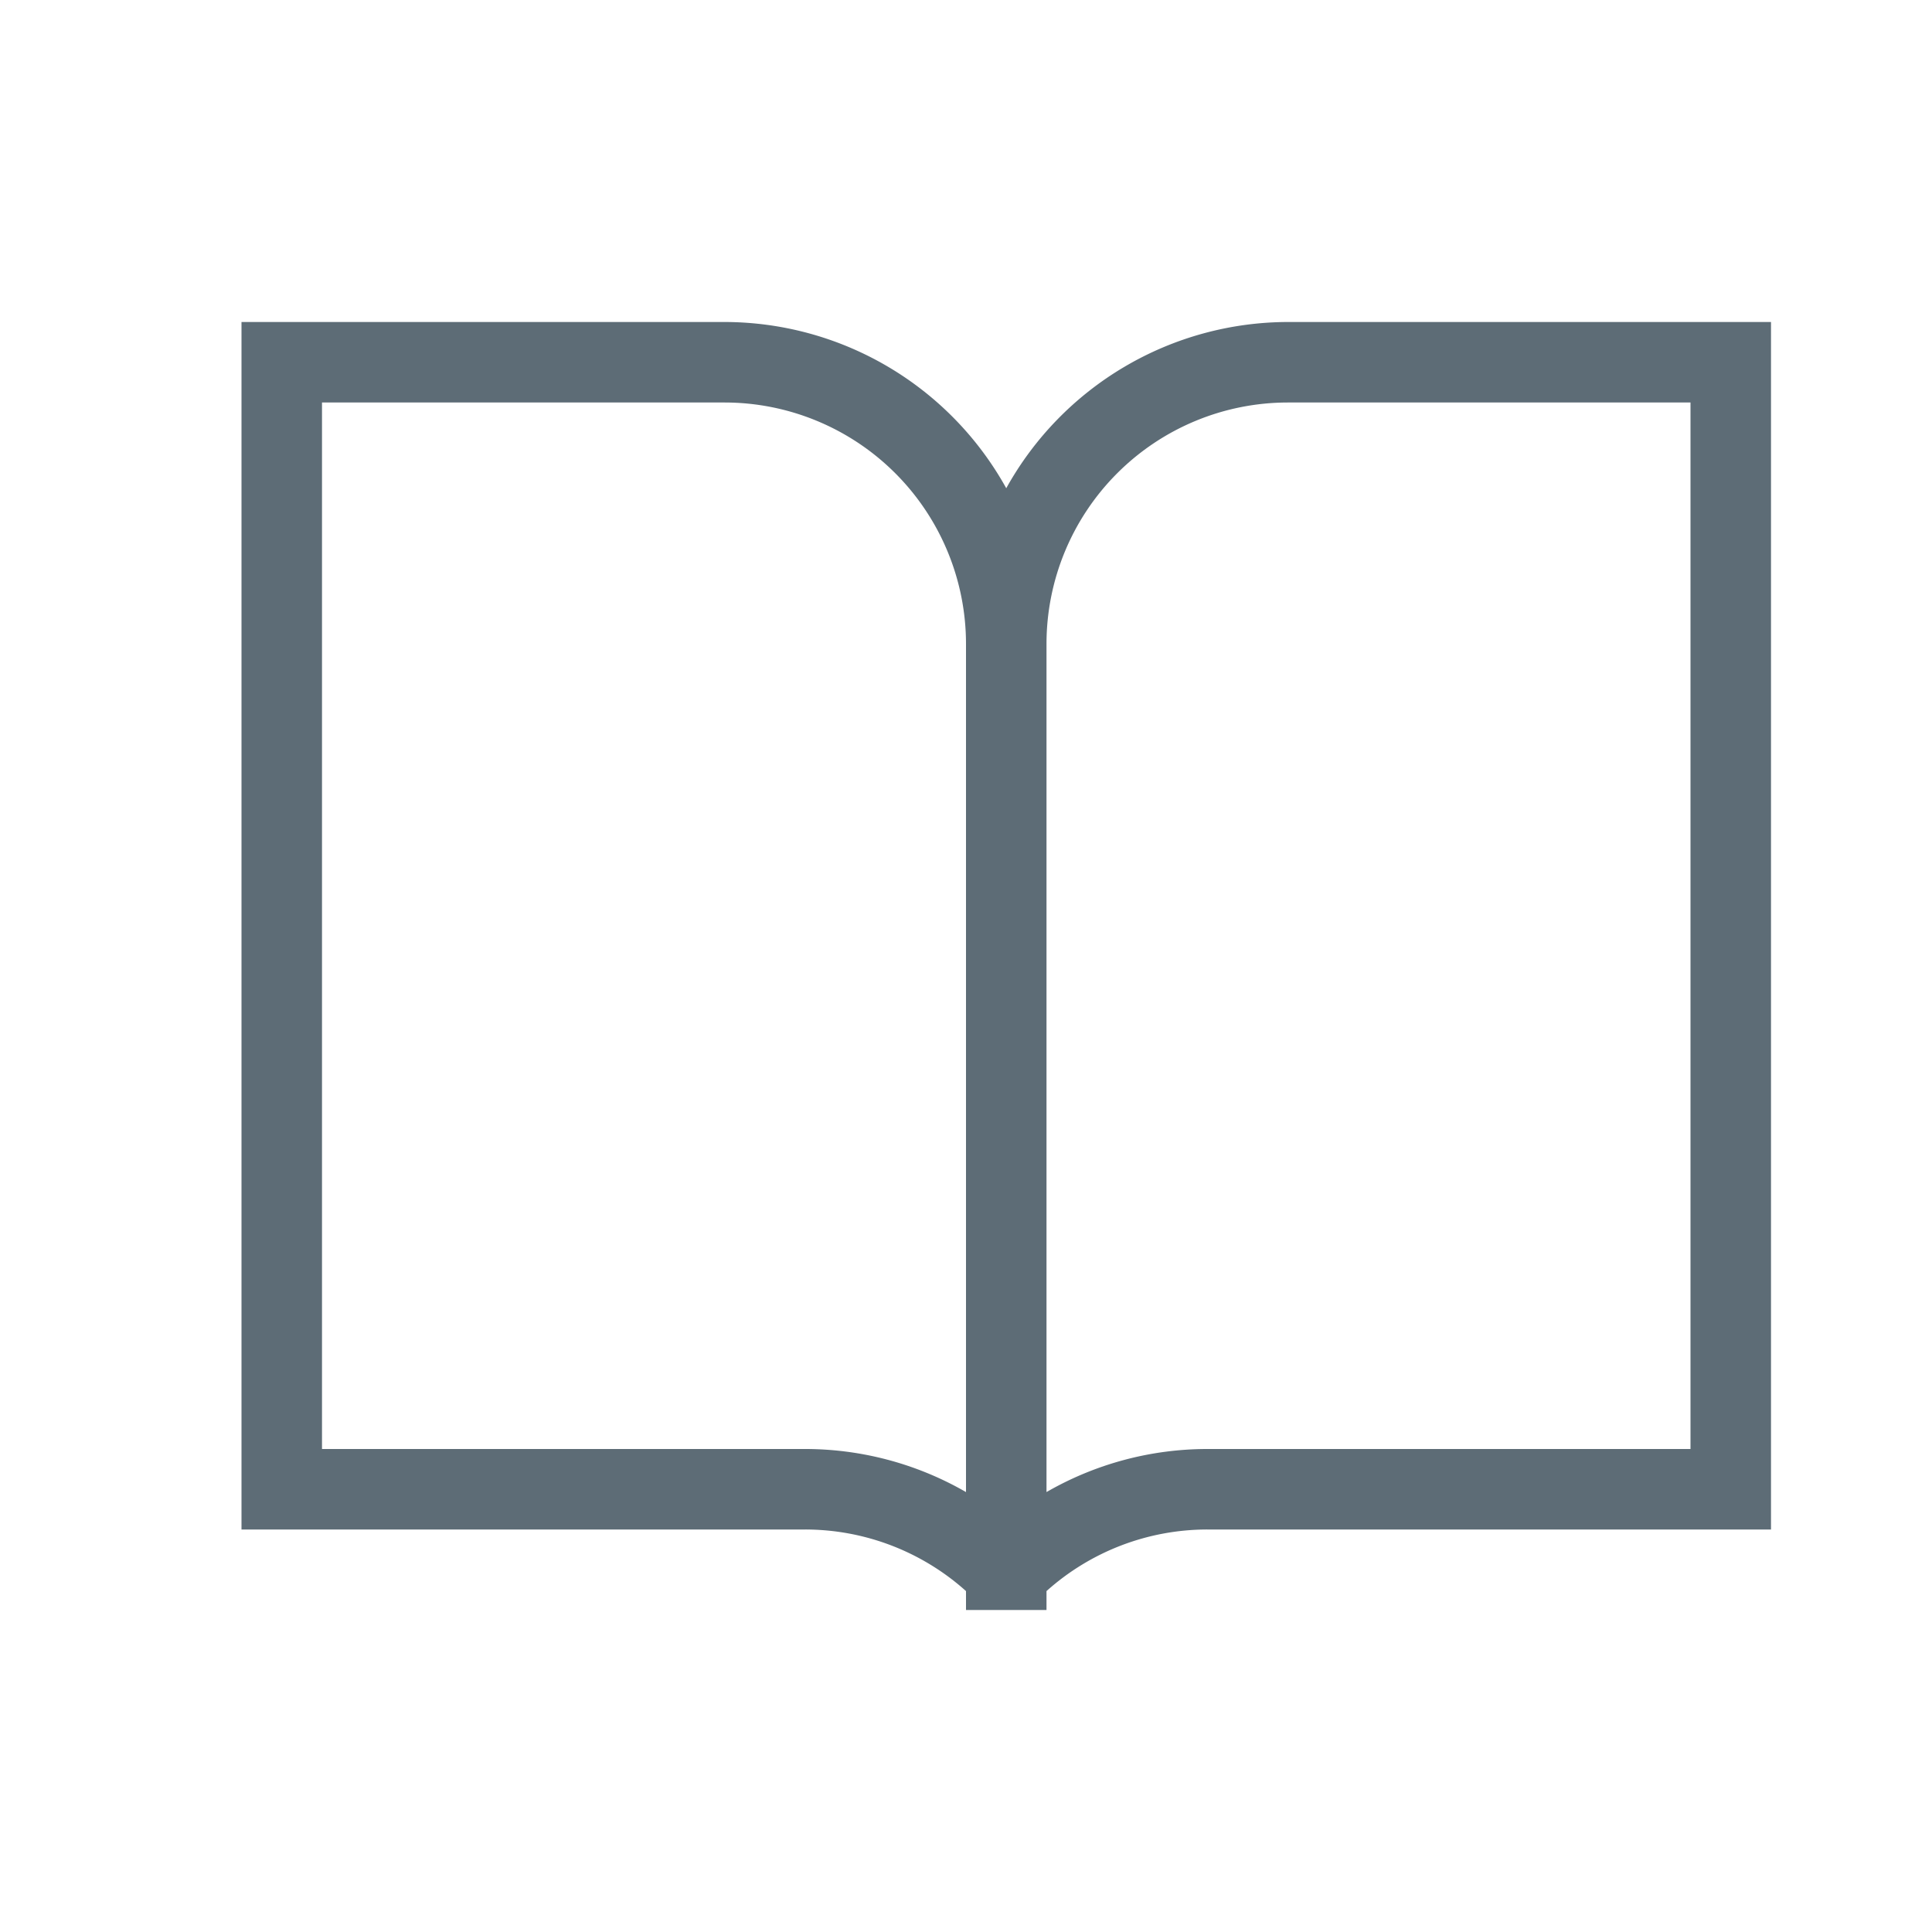 <svg id="ico_menu_stations_copy" data-name="ico/menu/stations copy" xmlns="http://www.w3.org/2000/svg" width="24" height="24" viewBox="0 0 24 24">
  <rect id="ico_menu_book_background" data-name="ico/menu/book background" width="24" height="24" fill="none"/>
  <path id="Combined_Shape" data-name="Combined Shape" d="M10,16H9v-.235A2.994,2.994,0,0,0,7,15H0V0H6A4.005,4.005,0,0,1,9.5,2.065,4.009,4.009,0,0,1,13,0h6V15H12a2.994,2.994,0,0,0-2,.765V16ZM13,1a3,3,0,0,0-3,3V14.535A4,4,0,0,1,12,14h6V1ZM1,1V14H7a4,4,0,0,1,2,.535V4A3,3,0,0,0,6,1Z" transform="translate(3 4)" fill="#5d6c76"/>
</svg>
